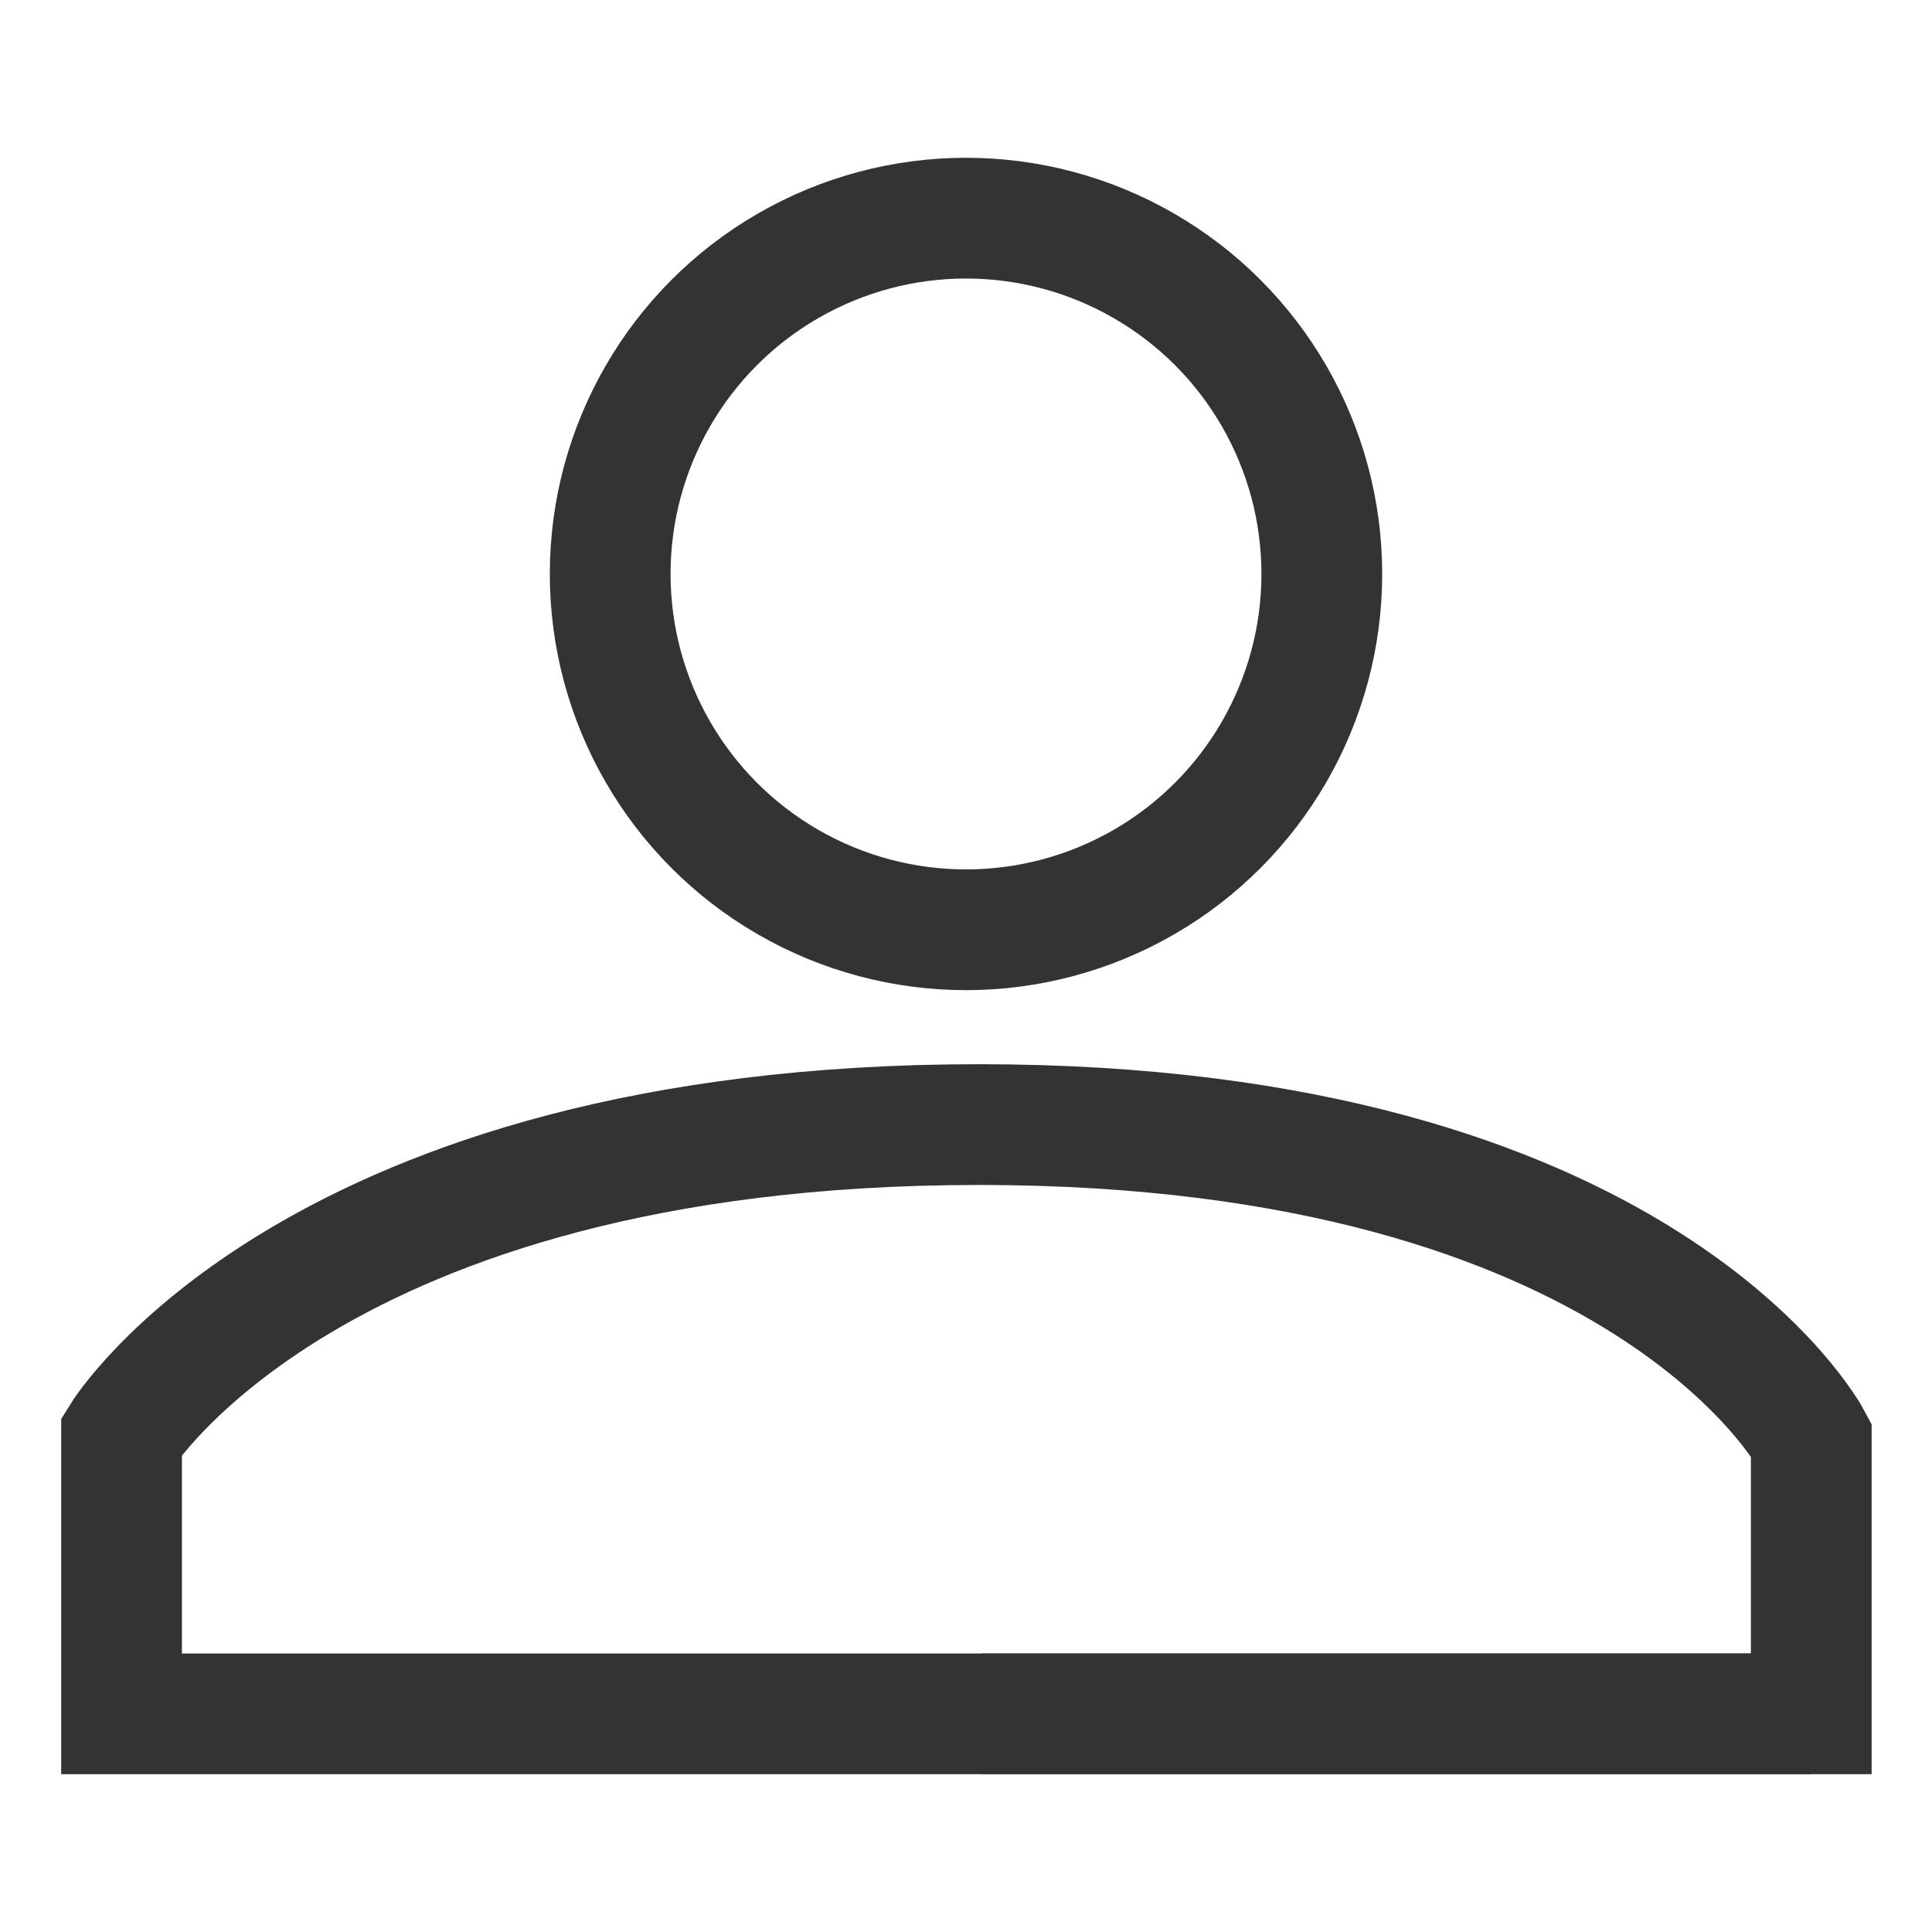 <?xml version="1.0" encoding="utf-8"?>
<!-- Generator: Adobe Illustrator 26.5.0, SVG Export Plug-In . SVG Version: 6.00 Build 0)  -->
<svg version="1.1" id="Layer_1" xmlns="http://www.w3.org/2000/svg" xmlns:xlink="http://www.w3.org/1999/xlink" x="0px" y="0px"
	 viewBox="0 0 24 24" style="enable-background:new 0 0 24 24;" xml:space="preserve">
<style type="text/css">
	.st0{fill:none;stroke:#323333;stroke-width:1.5;stroke-miterlimit:10;}
</style>
<g>
	<circle class="st0" cx="12" cy="7.13" r="4.42"/>
	<path class="st0" d="M12.2,21.29c10.29,0,10.29,0,10.29,0H12.2z"/>
	<path class="st0" d="M1.51,21.29h10.7H22.5v-3.41c0,0-2.07-3.91-10.34-3.91S1.51,17.84,1.51,17.84V21.29z"/>
</g>
</svg>

